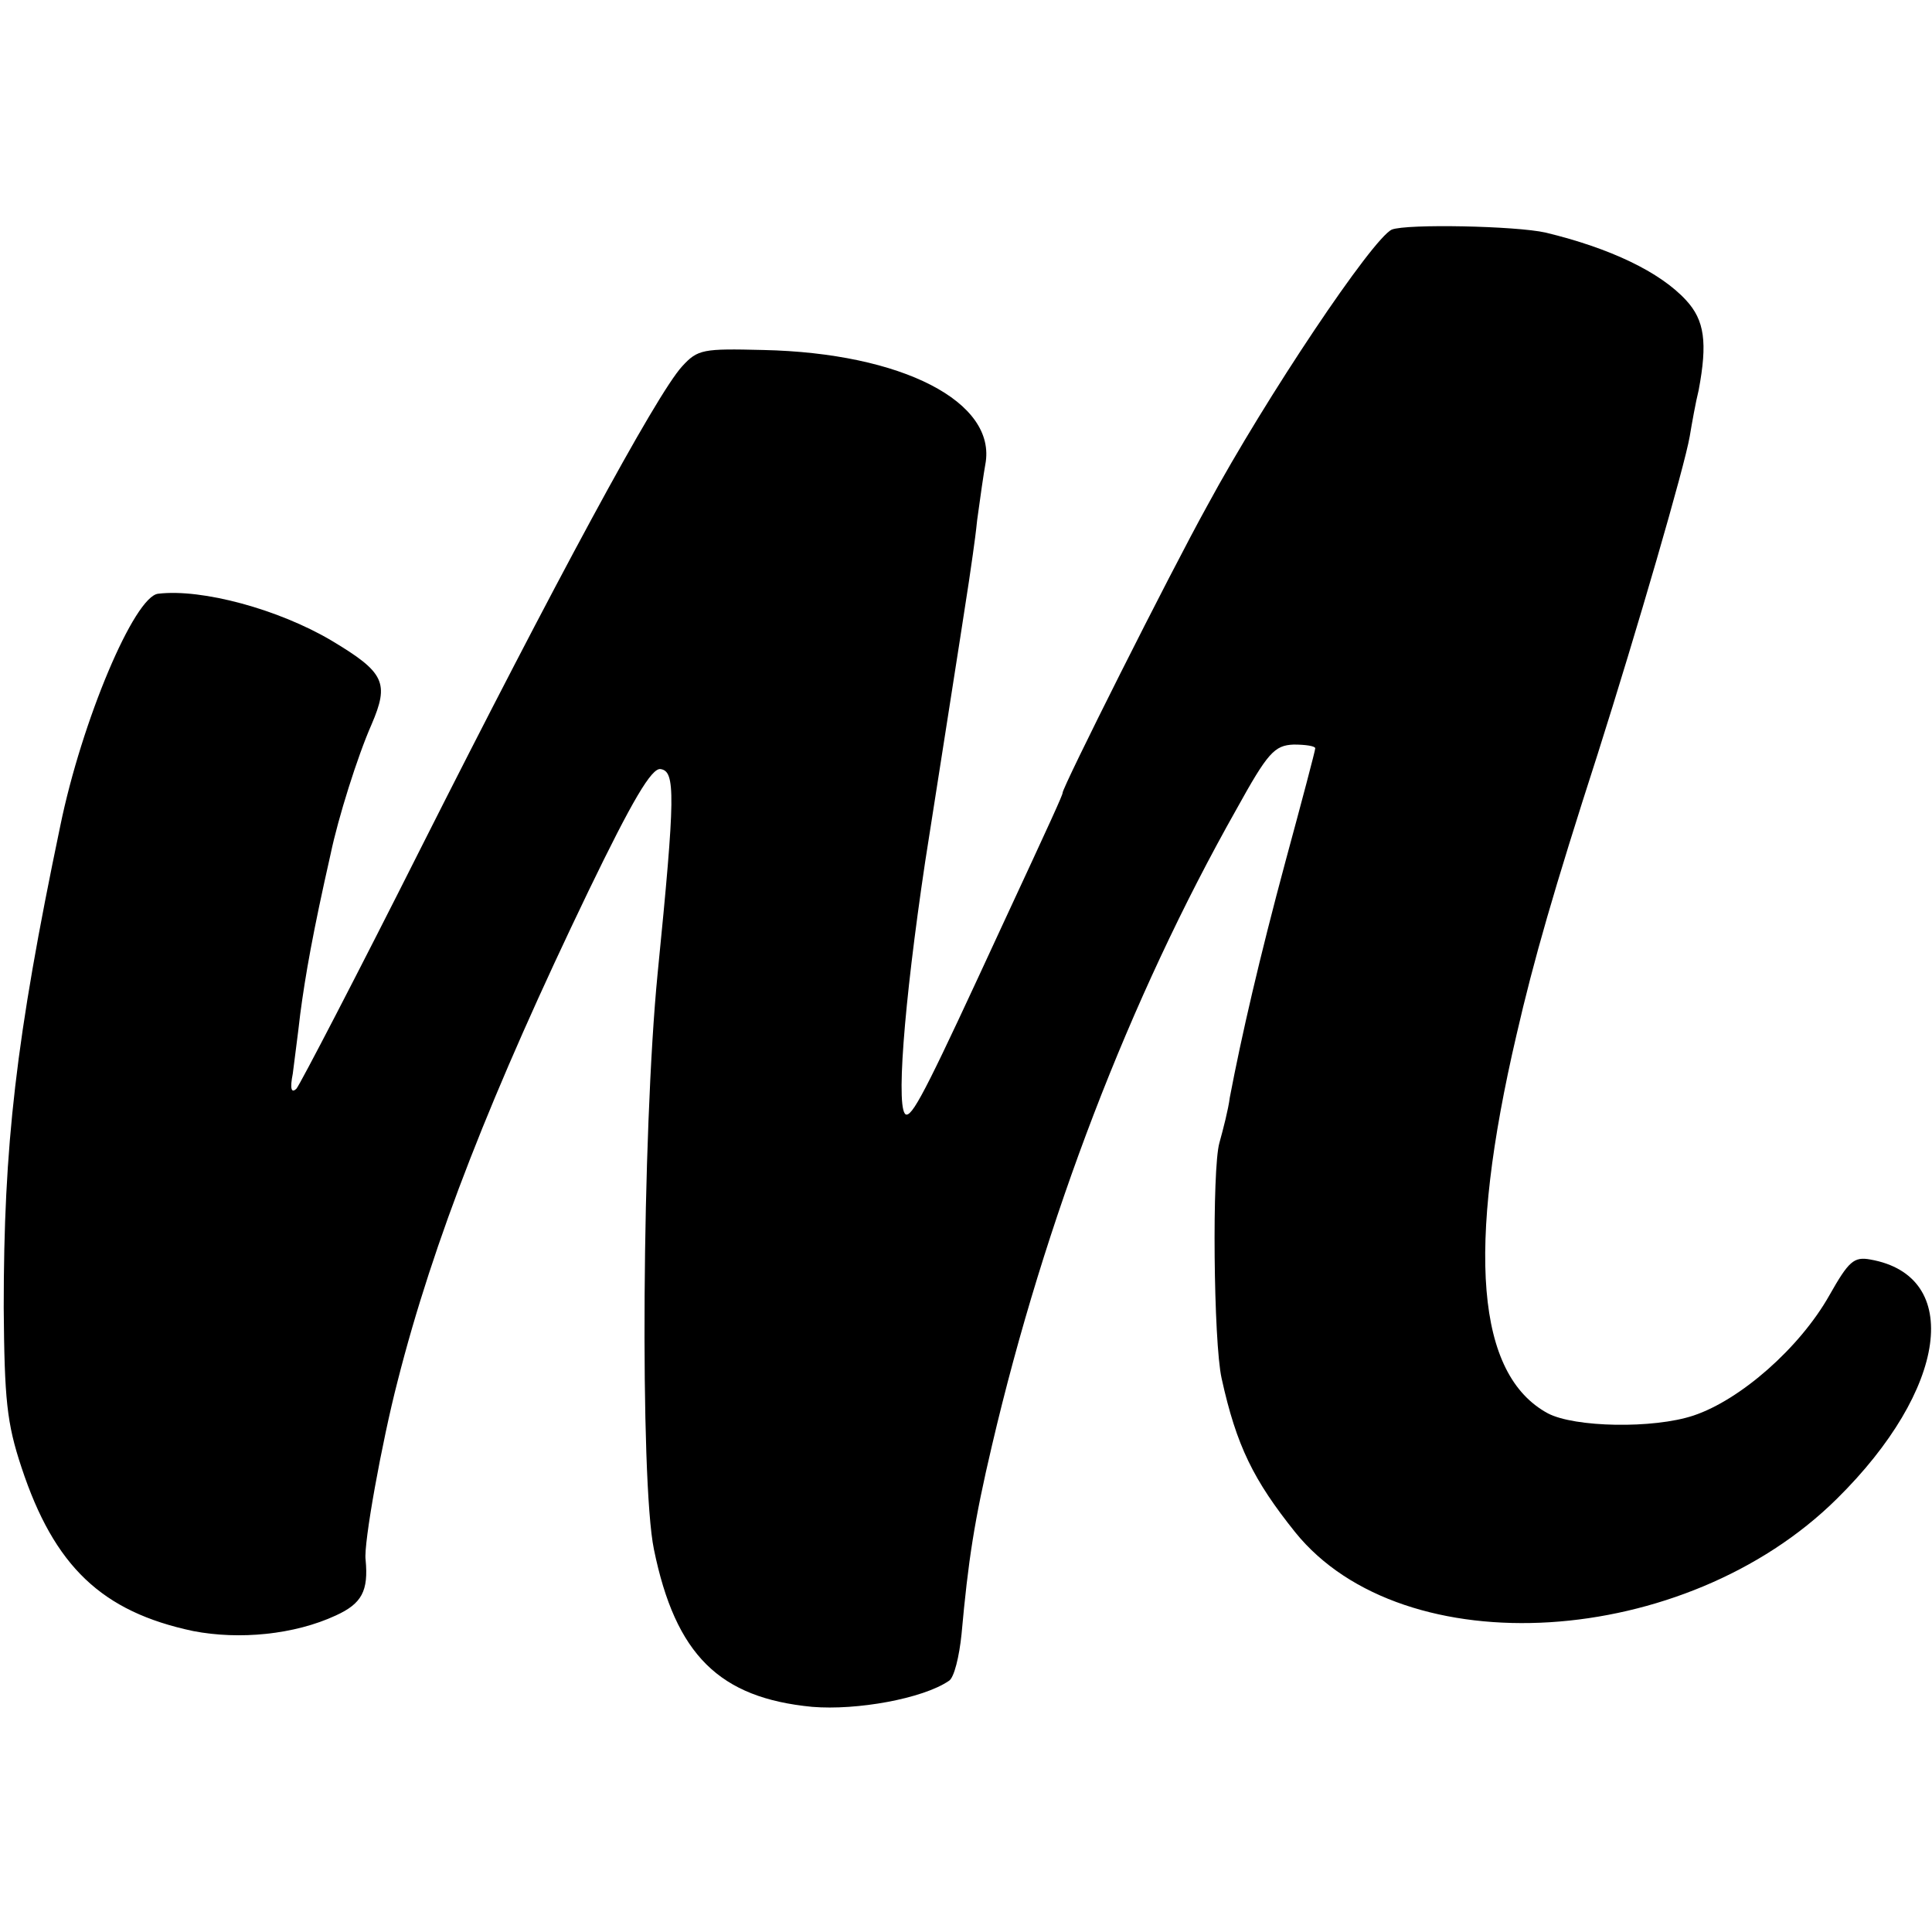<?xml version="1.0" standalone="no"?>
<!DOCTYPE svg PUBLIC "-//W3C//DTD SVG 20010904//EN"
 "http://www.w3.org/TR/2001/REC-SVG-20010904/DTD/svg10.dtd">
<svg version="1.0" xmlns="http://www.w3.org/2000/svg"
 width="260pt" height="260pt" viewBox="0 0 260 260"
 preserveAspectRatio="xMidYMid meet">
<g transform="translate(0,260) scale(0.1,-0.1)"
fill="#000000" stroke="none">
<path d="M1873 2291 c-26 -12 -169 -225 -248 -371 -51 -92 -196 -381 -195
-387 0 -3 -15 -36 -81 -178 -96 -208 -119 -255 -129 -255 -15 0 -4 146 25 340
4 26 52 331 59 378 2 15 8 52 11 82 4 30 9 64 11 75 16 84 -112 150 -299 154
-81 2 -88 1 -109 -22 -35 -38 -174 -296 -351 -647 -87 -173 -163 -319 -168
-325 -7 -7 -9 0 -5 20 2 17 7 53 10 80 7 53 17 110 41 216 10 48 36 131 55
174 24 56 18 70 -54 113 -71 42 -174 70 -233 63 -32 -3 -103 -171 -132 -313
-60 -287 -76 -430 -76 -648 1 -123 4 -155 24 -215 44 -133 108 -194 231 -220
62 -12 136 -5 192 21 35 16 44 33 40 75 -3 21 22 159 43 240 48 189 127 390
257 660 59 122 85 166 97 164 20 -3 20 -34 -4 -275 -21 -214 -24 -683 -5 -775
29 -142 88 -200 213 -212 60 -5 149 11 184 35 7 4 14 33 17 63 9 99 17 152 41
254 71 303 185 601 329 856 42 76 51 86 77 87 16 0 29 -2 29 -5 0 -3 -18 -71
-40 -152 -35 -130 -59 -234 -75 -318 -2 -16 -9 -43 -14 -61 -10 -35 -8 -268 3
-317 20 -91 43 -137 99 -207 146 -181 525 -157 729 45 149 147 170 300 45 322
-22 4 -29 -2 -55 -48 -40 -71 -120 -141 -183 -162 -54 -18 -160 -16 -196 3
-96 52 -110 219 -42 510 23 100 50 194 109 377 53 167 117 387 124 428 3 18 8
46 12 62 12 64 8 94 -17 121 -35 38 -102 70 -189 91 -40 9 -187 12 -207 4z"/>
</g>
</svg>
